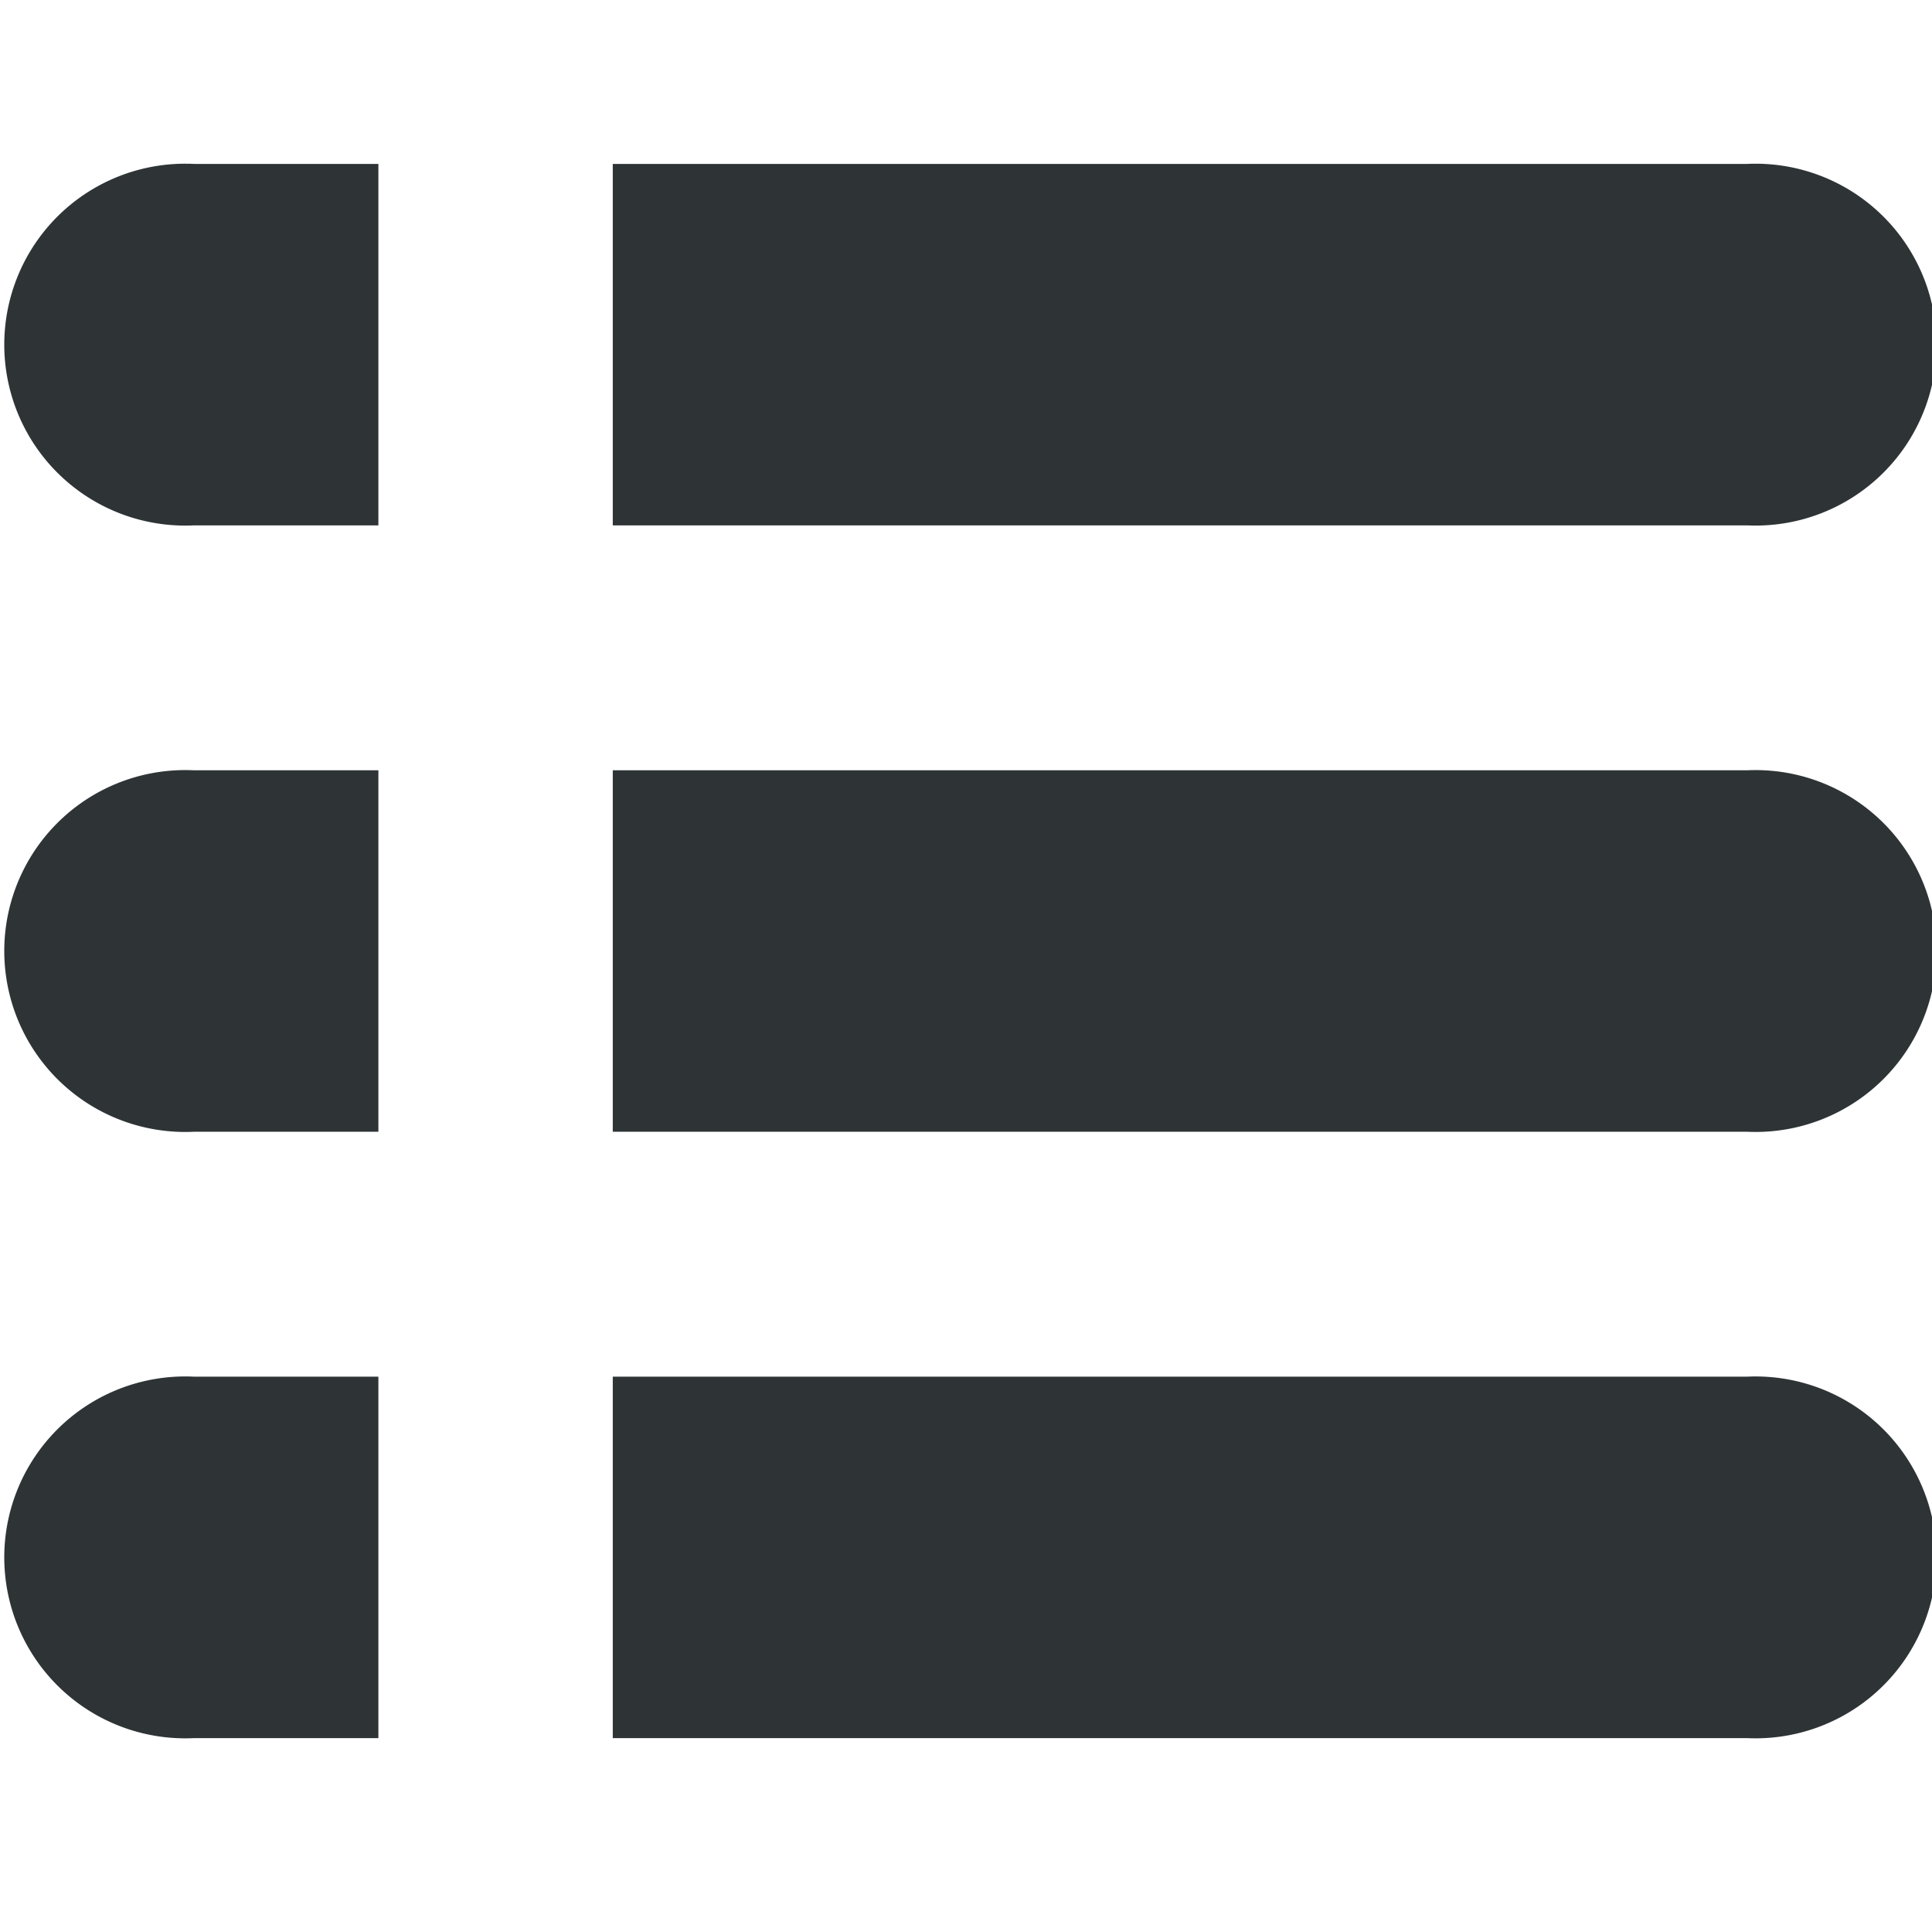 <?xml version="1.0" encoding="UTF-8" standalone="no"?>
<!-- Created with Inkscape (http://www.inkscape.org/) -->

<svg
   xmlns:dc="http://purl.org/dc/elements/1.1/"
   xmlns:cc="http://creativecommons.org/ns#"
   xmlns:rdf="http://www.w3.org/1999/02/22-rdf-syntax-ns#"
   xmlns:svg="http://www.w3.org/2000/svg"
   xmlns="http://www.w3.org/2000/svg"
   xmlns:xlink="http://www.w3.org/1999/xlink"
   xmlns:sodipodi="http://sodipodi.sourceforge.net/DTD/sodipodi-0.dtd"
   xmlns:inkscape="http://www.inkscape.org/namespaces/inkscape"
   width="24"
   height="24"
   id="svg4697"
   version="1.1"
   inkscape:version="0.48.4 r9939"
   sodipodi:docname="fis_valuetypes.svg">
  <defs
     id="defs4699">
    <linearGradient
       inkscape:collect="always"
       xlink:href="#linearGradient3821"
       id="linearGradient6885"
       gradientUnits="userSpaceOnUse"
       gradientTransform="matrix(0.924,0,0,0.924,-14.326,-1.531)"
       x1="-83.406"
       y1="516.156"
       x2="-59.406"
       y2="516.156" />
    <linearGradient
       id="linearGradient3821">
      <stop
         style="stop-color:#d3d7cf;stop-opacity:1"
         offset="0"
         id="stop3825" />
      <stop
         id="stop3827"
         offset="1"
         style="stop-color:#2e3436;stop-opacity:1" />
    </linearGradient>
  </defs>
  <sodipodi:namedview
     id="base"
     pagecolor="#ffffff"
     bordercolor="#666666"
     borderopacity="1.0"
     inkscape:pageopacity="0.0"
     inkscape:pageshadow="2"
     inkscape:zoom="4.3191489"
     inkscape:cx="70.500003"
     inkscape:cy="-46.499996"
     inkscape:document-units="px"
     inkscape:current-layer="layer13"
     showgrid="false"
     inkscape:window-width="1440"
     inkscape:window-height="834"
     inkscape:window-x="0"
     inkscape:window-y="27"
     inkscape:window-maximized="1"
     fit-margin-top="0"
     fit-margin-left="0"
     fit-margin-right="0"
     fit-margin-bottom="0" />
  <g
     inkscape:groupmode="layer"
     id="layer2"
     inkscape:label="Value Type #01"
     style="display:inline"
     transform="translate(-360.047,-514.181)">
    <g
       id="g5571"
       transform="matrix(0.998,0,0,1,200.88,71.819)">
      <rect
         y="520.362"
         x="198.506"
         height="24"
         width="24"
         id="rect6408"
         style="fill:none;stroke:none;display:inline" />
      <path
         sodipodi:nodetypes="ccccccccccc"
         inkscape:connector-curvature="0"
         id="path6394"
         d="m 209.628,529.423 -0.188,4.406 1.656,-1.562 c 1.096,1.312 1.927,2.825 2.5,4.438 l -2.062,0.562 3.812,2.188 2.156,-3.812 -2.188,0.594 c -0.66,-1.878 -1.676,-3.609 -2.969,-5.125 l 1.656,-1.5 z"
         style="font-size:medium;font-style:normal;font-variant:normal;font-weight:normal;font-stretch:normal;text-indent:0;text-align:start;text-decoration:none;line-height:normal;letter-spacing:normal;word-spacing:normal;text-transform:none;direction:ltr;block-progression:tb;writing-mode:lr-tb;text-anchor:start;baseline-shift:baseline;color:#000000;fill:#a40000;fill-opacity:1;fill-rule:nonzero;stroke:none;stroke-width:0.748;marker:none;visibility:visible;display:inline;overflow:visible;enable-background:accumulate;font-family:Sans;-inkscape-font-specification:Sans" />
      <path
         transform="matrix(0.214,0,0,0.214,258.997,458.945)"
         d="m -176.692,322.712 c 0,7.02 -5.691,12.712 -12.712,12.712 -7.02,0 -12.712,-5.691 -12.712,-12.712 0,-7.02 5.691,-12.712 12.712,-12.712 7.02,0 12.712,5.691 12.712,12.712 z"
         sodipodi:ry="12.711667"
         sodipodi:rx="12.711667"
         sodipodi:cy="322.71246"
         sodipodi:cx="-189.40384"
         style="fill:none;stroke:#2e3436;stroke-width:9.355;stroke-linecap:round;stroke-linejoin:round;stroke-miterlimit:4;stroke-opacity:1;stroke-dasharray:none;display:inline"
         sodipodi:type="arc"
         id="path6413" />
      <path
         inkscape:connector-curvature="0"
         id="path6588"
         d="m 210.266,521.655 a 1.75,1.75 0 0 0 -1.344,0.906 l -10.219,18.25 a 1.75,1.75 0 0 0 1.5,2.625 l 20.5,0 a 1.75,1.75 0 1 0 0,-3.5 l -17.5,0 8.781,-15.656 a 1.75,1.75 0 0 0 -1.719,-2.625 z"
         style="font-size:medium;font-style:normal;font-variant:normal;font-weight:normal;font-stretch:normal;text-indent:0;text-align:start;text-decoration:none;line-height:normal;letter-spacing:normal;word-spacing:normal;text-transform:none;direction:ltr;block-progression:tb;writing-mode:lr-tb;text-anchor:start;baseline-shift:baseline;color:#000000;fill:#2e3436;fill-opacity:1;stroke:none;stroke-width:3.5;marker:none;visibility:visible;display:inline;overflow:visible;enable-background:accumulate;font-family:Sans;-inkscape-font-specification:Sans" />
    </g>
  </g>
  <g
     inkscape:groupmode="layer"
     id="layer3"
     inkscape:label="Value Type #02"
     style="display:inline"
     transform="translate(-360.047,-514.181)">
    <g
       style="display:inline"
       id="g4883"
       transform="translate(387.704,184.488)">
      <rect
         y="407.693"
         x="89.344"
         height="24"
         width="24"
         id="rect6512"
         style="fill:none;stroke:none" />
      <g
         transform="matrix(1.07,0,0,1.07,275.202,-208.958)"
         id="g6514">
        <path
           inkscape:connector-curvature="0"
           style="font-size:medium;font-style:normal;font-variant:normal;font-weight:normal;font-stretch:normal;text-indent:0;text-align:start;text-decoration:none;line-height:normal;letter-spacing:normal;word-spacing:normal;text-transform:none;direction:ltr;block-progression:tb;writing-mode:lr-tb;text-anchor:start;baseline-shift:baseline;color:#000000;fill:#2e3436;fill-opacity:1;fill-rule:nonzero;stroke:none;stroke-width:0.467;marker:none;visibility:visible;display:inline;overflow:visible;enable-background:accumulate;font-family:Sans;-inkscape-font-specification:Sans"
           d="m 77.031,469.812 0,3.969 c 2.115,1.406 3.469,3.812 3.469,6.562 0,4.369 -3.444,7.844 -7.812,7.844 -4.368,0 -7.906,-3.475 -7.906,-7.844 0,-2.748 1.385,-5.157 3.5,-6.562 l 0,-3.938 c -4.094,1.723 -6.969,5.795 -6.969,10.5 0,6.26 5.115,11.375 11.375,11.375 6.26,0 11.344,-5.116 11.344,-11.375 0,-4.719 -2.888,-8.817 -7,-10.531 z"
           transform="matrix(0.934,0,0,0.934,-230.356,138.755)"
           id="path6506" />
        <path
           style="font-size:medium;font-style:normal;font-variant:normal;font-weight:normal;font-stretch:normal;text-indent:0;text-align:start;text-decoration:none;line-height:normal;letter-spacing:normal;word-spacing:normal;text-transform:none;direction:ltr;block-progression:tb;writing-mode:lr-tb;text-anchor:start;baseline-shift:baseline;color:#000000;fill:#2e3436;fill-opacity:1;fill-rule:nonzero;stroke:none;stroke-width:0.467;marker:none;visibility:visible;display:inline;overflow:visible;enable-background:accumulate;font-family:Sans;-inkscape-font-specification:Sans"
           d="m -162.688,576.656 c 0.01,-10e-4 0.021,10e-4 0.031,0 0.964,-0.103 1.853,0.634 1.844,1.5 l 0,8.969 c -0.012,0.018 0.009,0.059 0,0.094 -0.006,0.025 -0.034,0.033 -0.031,0.062 0.078,0.847 -0.644,1.656 -1.594,1.656 -0.939,0 -1.683,-0.795 -1.625,-1.625 0,-2e-5 8.8e-4,-0.019 0,-0.031 -0.002,-0.024 10e-6,-0.062 0,-0.062 -1e-5,-4e-5 -0.031,-0.062 -0.031,-0.062 l 0,-9 c -0.009,-0.729 0.603,-1.388 1.406,-1.5 z"
           id="path6510"
           inkscape:connector-curvature="0"
           sodipodi:nodetypes="ccccccsccccccc" />
      </g>
    </g>
  </g>
  <g
     inkscape:groupmode="layer"
     id="layer4"
     inkscape:label="Value Type #03"
     style="display:inline"
     transform="translate(-360.047,-514.181)">
    <g
       style="display:inline"
       id="g6534"
       transform="translate(310.512,94.779)">
      <rect
         y="419.402"
         x="88.536"
         height="24"
         width="24"
         id="rect6532"
         style="fill:none;stroke:none" />
      <path
         sodipodi:nodetypes="cccccccccssccssssccccccssssssssssscccccscccsccccc"
         inkscape:connector-curvature="0"
         id="path13343"
         d="m 96.156,420.219 c 1.349,-0.007 3.178,0.015 5.156,0.031 3.869,0.032 8.264,0.08 10.969,0.062 l 0,5 -5.125,0 -0.219,0 -0.031,0.219 c 0,0 -0.248,2.838 -0.406,5.875 -0.079,1.518 -0.151,3.092 -0.125,4.375 -0.019,0.966 0.037,1.941 0.406,2.75 0.394,0.863 1.4,1.142 2.188,0.75 0.747,-0.372 0.984,-0.737 1.469,-1.804 l 1.469,-0.062 c -0.091,1.629 -0.601,3.04 -1.457,3.946 -0.59,0.624 -1.625,0.976 -2.762,1.077 -2.344,0.208 -3.816,-0.201 -4.688,-1.156 -0.871,-0.955 -1.182,-2.55 -1.062,-4.812 0.24,-4.554 1.375,-10.938 1.375,-10.938 l 0.062,-0.281 -0.312,0 -4.562,0 -0.219,0 -0.031,0.188 c -0.011,0.073 -0.049,0.282 -0.094,0.656 -0.045,0.374 -0.113,0.913 -0.188,1.531 -0.149,1.237 -0.349,2.859 -0.562,4.531 -0.214,1.672 -0.419,3.367 -0.625,4.75 -0.206,1.383 -0.426,2.473 -0.531,2.781 -0.195,0.573 -0.894,1.665 -1.875,2.312 -0.981,0.648 -2.191,0.927 -3.531,0 -0.537,-0.371 -0.737,-0.839 -0.781,-1.344 -0.044,-0.505 0.1,-1.062 0.344,-1.625 0.488,-1.127 1.344,-2.171 1.656,-2.594 0.541,-0.732 2.406,-3.842 3.781,-8.781 0.126,-0.454 0.469,-2.062 0.469,-2.062 l 0.062,-0.281 -0.281,0 c 0,0 -0.806,-0.071 -1.75,-0.062 -0.944,0.009 -2.006,0.06 -2.656,0.375 -0.649,0.314 -1.365,1.056 -1.969,1.531 -0.302,0.238 -0.577,0.382 -0.719,0.406 -0.071,0.012 -0.1,0.019 -0.125,0 -0.015,-0.011 -0.039,-0.08 -0.062,-0.125 0.314,-0.877 1.119,-2.4 2.094,-3.844 0.99,-1.467 2.167,-2.843 3.062,-3.312 0.025,-0.004 0.039,0.005 0.094,0 0.109,-0.009 0.271,-0.025 0.469,-0.031 0.396,-0.014 0.95,-0.028 1.625,-0.031 z"
         style="font-size:medium;font-style:normal;font-variant:normal;font-weight:normal;font-stretch:normal;text-indent:0;text-align:start;text-decoration:none;line-height:normal;letter-spacing:normal;word-spacing:normal;text-transform:none;direction:ltr;block-progression:tb;writing-mode:lr-tb;text-anchor:start;baseline-shift:baseline;color:#000000;fill:#2e3436;fill-opacity:1;fill-rule:nonzero;stroke:none;stroke-width:0.5;marker:none;visibility:visible;display:inline;overflow:visible;enable-background:accumulate;font-family:Sans;-inkscape-font-specification:Sans" />
    </g>
  </g>
  <g
     inkscape:groupmode="layer"
     id="layer5"
     inkscape:label="Value Type #04"
     style="display:inline"
     transform="translate(-360.047,-514.181)">
    <g
       style="display:inline"
       id="g6483"
       transform="matrix(0.999,0,0,1,-172.008,244.468)">
      <g
         id="g6485">
        <g
           id="g6487"
           clip-path="none"
           mask="none">
          <g
             transform="translate(-2.208,7.764)"
             id="g6489" />
          <g
             id="g6491"
             transform="translate(-39.406,-51.389)">
            <rect
               style="fill:none;stroke:none"
               id="rect6493"
               width="24"
               height="24"
               x="610.84"
               y="360.101" />
            <g
               transform="translate(33.678,10.447)"
               id="g6495"
               style="display:inline">
              <path
                 sodipodi:nodetypes="ccccccccccccsssssccccc"
                 inkscape:connector-curvature="0"
                 style="fill:#2e3436;stroke:none"
                 mask="none"
                 clip-path="none"
                 d="m -46.344,582.844 0,19.562 16.219,0 0,-8.906 7.781,0 0,-10.656 z m 2.938,1.406 3.906,0 0,2.344 -3.906,0 z m 9.067,-0.325 c 0.828,0 1.477,0.69 1.477,1.517 0,0.828 -0.65,1.477 -1.477,1.477 -0.828,0 -1.517,-0.65 -1.517,-1.477 0,-0.828 0.689,-1.517 1.517,-1.517 z m 5.121,0.325 3.938,0 0,2.344 -3.938,0 z"
                 transform="translate(623.491,-230.98)"
                 id="path6497" />
              <g
                 id="g6500"
                 transform="matrix(1,0,0,0.926,27.918,31.377)"
                 clip-path="none"
                 mask="none" />
              <path
                 style="fill:#2e3436;fill-rule:evenodd;stroke:none"
                 d="m 594.223,363.493 6.94,0 -6.94,7.944 z"
                 id="path6502"
                 inkscape:connector-curvature="0"
                 sodipodi:nodetypes="cccc" />
              <path
                 id="path4582"
                 transform="translate(623.491,-230.98)"
                 d="m -34.339,583.925 c 0.828,0 1.477,0.69 1.477,1.517 0,0.828 -0.65,1.477 -1.477,1.477 -0.828,0 -1.517,-0.65 -1.517,-1.477 0,-0.828 0.689,-1.517 1.517,-1.517 z"
                 clip-path="none"
                 mask="none"
                 style="fill:#eeeeec;stroke:none"
                 inkscape:connector-curvature="0"
                 sodipodi:nodetypes="sssss" />
              <path
                 sodipodi:nodetypes="ccccc"
                 inkscape:connector-curvature="0"
                 style="fill:#eeeeec;stroke:none"
                 mask="none"
                 clip-path="none"
                 d="m -29.219,584.25 3.938,0 0,2.344 -3.938,0 z"
                 transform="translate(623.491,-230.98)"
                 id="path4584" />
              <path
                 sodipodi:nodetypes="ccccc"
                 inkscape:connector-curvature="0"
                 style="fill:#eeeeec;stroke:none"
                 mask="none"
                 clip-path="none"
                 d="m -43.406,584.25 3.906,0 0,2.344 -3.906,0 z"
                 transform="translate(623.491,-230.98)"
                 id="path4586" />
            </g>
          </g>
        </g>
      </g>
    </g>
  </g>
  <g
     inkscape:groupmode="layer"
     id="layer6"
     inkscape:label="Value Type #05"
     style="display:inline"
     transform="translate(-360.047,-514.181)">
    <g
       style="display:inline"
       id="g6814"
       transform="matrix(1,0,0,1,625.13,41.674)">
      <rect
         y="472.624"
         x="-187.082"
         height="24"
         width="24"
         id="rect6812"
         style="fill:none;stroke:none" />
      <path
         sodipodi:nodetypes="cczzc"
         inkscape:connector-curvature="0"
         id="path6810"
         d="m -182.386,496.624 18.802,-8.98 c 0,0 -8.486,-11.834 -14.834,-14.437 -6.348,-2.603 -8.436,3.994 -8.136,9.972 0.3,5.978 4.167,13.444 4.167,13.444 z"
         style="fill:#73d216;fill-opacity:1;stroke:none" />
      <path
         style="fill:#ef2929;fill-opacity:1;stroke:none"
         d="m -173.09,492.184 9.506,-4.54 c 0,0 -3.419,-4.768 -7.54,-8.917 l -6.824,5.188 z"
         id="path4173"
         inkscape:connector-curvature="0"
         sodipodi:nodetypes="ccccc" />
      <path
         inkscape:connector-curvature="0"
         id="path4175"
         transform="translate(-335.626,64.724)"
         d="m 157.688,419.188 -8.469,0.781 c 0.77,5.653 4.031,11.938 4.031,11.938 l 9.281,-4.438 -4.844,-8.281 z"
         style="fill:#3465a4;fill-opacity:1;stroke:none" />
    </g>
  </g>
  <g
     inkscape:groupmode="layer"
     id="layer7"
     inkscape:label="Value Type #06"
     style="display:inline"
     transform="translate(-360.047,-514.181)">
    <g
       style="display:inline"
       transform="translate(530.328,128.962)"
       id="g6897">
      <rect
         style="fill:none;stroke:none"
         id="rect6899"
         width="24"
         height="24"
         x="-92.28"
         y="463.219" />
      <path
         style="fill:url(#linearGradient6885);fill-rule:evenodd;stroke:none"
         d="m -91.364,465.55 0,19.339 c 7.389,0 14.778,0 22.168,0 l 0,-19.339 c -7.389,0 -14.778,0 -22.168,0 z"
         id="path6901"
         inkscape:connector-curvature="0"
         sodipodi:nodetypes="ccccc" />
    </g>
  </g>
  <g
     inkscape:groupmode="layer"
     id="layer8"
     inkscape:label="Value Type #07"
     style="display:inline"
     transform="translate(-360.047,-514.181)">
    <g
       style="display:inline"
       id="g7195"
       transform="translate(268.503,94.779)">
      <rect
         y="419.402"
         x="208.544"
         height="24"
         width="24"
         id="rect7128"
         style="fill:none;stroke:none" />
      <g
         style="fill:#2e3436"
         transform="matrix(1.102,0,0,1.102,461.677,21.155)"
         id="g7130">
        <g
           style="fill:#2e3436"
           id="g7053"
           transform="translate(-7.015,0)">
          <g
             style="fill:#2e3436"
             id="g6978">
            <path
               style="fill:#2e3436;stroke:none"
               d="m 216.312,429.562 -1.125,1.844 1.125,1.812 8.5,0 1.125,-1.812 -1.125,-1.844 z"
               transform="matrix(0.908,0,0,0.908,-412.007,-19.201)"
               id="rect6972"
               inkscape:connector-curvature="0"
               sodipodi:nodetypes="ccccccc" />
          </g>
          <g
             style="fill:#2e3436"
             transform="translate(0,-8.785)"
             id="g6984">
            <path
               style="fill:#2e3436;stroke:none"
               d="m 215.844,419.906 -0.594,1.062 0,1.125 1.031,1.5 8.531,0 1.031,-1.5 0,-1.125 -0.625,-1.062 z"
               transform="matrix(0.908,0,0,0.908,-412.007,-10.416)"
               id="path6986"
               inkscape:connector-curvature="0"
               sodipodi:nodetypes="ccccccccc" />
          </g>
          <g
             style="fill:#2e3436"
             id="g6994"
             transform="matrix(0,-0.853,1,0,-590.124,186.536)">
            <path
               sodipodi:nodetypes="ccccccccc"
               inkscape:connector-curvature="0"
               id="path6996"
               d="m -208.703,371.047 -0.593,-0.626 c -2.297,0 -4.593,0 -6.89,0 l -0.593,0.969 0,0.903 2.099,1.472 3.867,0 2.11,-1.558 z"
               style="fill:#2e3436;stroke:none" />
          </g>
        </g>
        <g
           style="fill:#2e3436"
           id="g7063"
           transform="matrix(-1,0,0,1,-430.694,0)" />
        <g
           style="fill:#2e3436"
           transform="matrix(-1,0,0,1,-430.694,-8.785)"
           id="g7067" />
        <g
           style="fill:#2e3436"
           id="g7071"
           transform="matrix(0,-0.853,-1,0,159.431,186.536)">
          <path
             sodipodi:nodetypes="ccccccccc"
             inkscape:connector-curvature="0"
             id="path7073"
             d="m -208.703,371.047 -0.593,-0.626 c -2.297,0 -4.593,0 -6.89,0 l -0.593,0.969 0,0.903 2.099,1.472 3.867,0 2.11,-1.558 z"
             style="fill:#babdb6;stroke:none" />
        </g>
        <g
           style="fill:#2e3436"
           transform="matrix(1,0,0,-1,-7.016,744.688)"
           id="g7100">
          <g
             style="fill:#2e3436"
             id="g7102" />
          <g
             style="fill:#2e3436"
             id="g7106"
             transform="translate(0,-8.785)">
            <path
               style="fill:#2e3436;stroke:none"
               d="m 216.281,439.219 -1.031,1.469 0,1.156 0.594,1.062 9.375,0 0.625,-1.062 0,-1.156 -1.031,-1.469 z"
               transform="matrix(0.908,0,0,-0.908,-412.006,772.673)"
               id="path7108"
               inkscape:connector-curvature="0"
               sodipodi:nodetypes="ccccccccc" />
          </g>
          <g
             style="fill:#2e3436"
             transform="matrix(0,-0.853,1,0,-590.124,186.536)"
             id="g7110">
            <path
               style="fill:#2e3436;stroke:none"
               d="m -208.703,371.047 -0.593,-0.626 c -2.297,0 -4.593,0 -6.89,0 l -0.593,0.969 0,0.903 2.099,1.472 3.867,0 2.11,-1.558 z"
               id="path7112"
               inkscape:connector-curvature="0"
               sodipodi:nodetypes="ccccccccc" />
          </g>
        </g>
        <g
           style="fill:#2e3436"
           transform="matrix(-1,0,0,-1,-430.694,744.688)"
           id="g7114">
          <g
             style="fill:#2e3436"
             id="g7116" />
          <g
             style="fill:#2e3436"
             transform="translate(0,-8.785)"
             id="g7120" />
          <g
             style="fill:#2e3436"
             id="g7124"
             transform="matrix(0,-0.853,1,0,-590.124,186.536)">
            <path
               sodipodi:nodetypes="ccccccccc"
               inkscape:connector-curvature="0"
               id="path7126"
               d="m -208.703,371.047 -0.593,-0.626 c -2.297,0 -4.593,0 -6.89,0 l -0.593,0.969 0,0.903 2.099,1.472 3.867,0 2.11,-1.558 z"
               style="fill:#2e3436;stroke:none" />
          </g>
        </g>
      </g>
    </g>
  </g>
  <g
     inkscape:groupmode="layer"
     id="layer9"
     inkscape:label="Value Type #08"
     style="display:inline"
     transform="translate(-360.047,-514.181)">
    <g
       style="display:inline"
       id="g7623"
       transform="translate(121.503,94.779)">
      <rect
         y="419.402"
         x="238.544"
         height="24"
         width="24"
         id="rect7473"
         style="fill:none;stroke:none" />
      <g
         transform="matrix(0.991,0,0,0.991,389.634,-101.345)"
         id="g7468"
         style="fill:#2e3436">
        <path
           inkscape:connector-curvature="0"
           style="font-size:medium;font-style:normal;font-variant:normal;font-weight:normal;font-stretch:normal;text-indent:0;text-align:start;text-decoration:none;line-height:normal;letter-spacing:normal;word-spacing:normal;text-transform:none;direction:ltr;block-progression:tb;writing-mode:lr-tb;text-anchor:start;baseline-shift:baseline;color:#000000;fill:#2e3436;fill-opacity:1;stroke:none;stroke-width:4.535;marker:none;visibility:visible;display:inline;overflow:visible;enable-background:accumulate;font-family:Sans;-inkscape-font-specification:Sans"
           d="m -150.25,527.531 a 2.268,2.268 0 1 0 0.219,4.531 l 2.312,0 0,-4.531 -2.312,0 a 2.268,2.268 0 0 0 -0.219,0 z m 5.469,0 0,4.531 14.219,0 a 2.268,2.268 0 1 0 0,-4.531 l -14.219,0 z"
           id="path7403" />
        <path
           inkscape:connector-curvature="0"
           style="font-size:medium;font-style:normal;font-variant:normal;font-weight:normal;font-stretch:normal;text-indent:0;text-align:start;text-decoration:none;line-height:normal;letter-spacing:normal;word-spacing:normal;text-transform:none;direction:ltr;block-progression:tb;writing-mode:lr-tb;text-anchor:start;baseline-shift:baseline;color:#000000;fill:#2e3436;fill-opacity:1;stroke:none;stroke-width:4.535;marker:none;visibility:visible;display:inline;overflow:visible;enable-background:accumulate;font-family:Sans;-inkscape-font-specification:Sans"
           d="m -150.25,535.132 a 2.268,2.268 0 1 0 0.219,4.531 l 2.312,0 0,-4.531 -2.312,0 a 2.268,2.268 0 0 0 -0.219,0 z m 5.469,0 0,4.531 14.219,0 a 2.268,2.268 0 1 0 0,-4.531 l -14.219,0 z"
           id="path7437" />
        <path
           inkscape:connector-curvature="0"
           style="font-size:medium;font-style:normal;font-variant:normal;font-weight:normal;font-stretch:normal;text-indent:0;text-align:start;text-decoration:none;line-height:normal;letter-spacing:normal;word-spacing:normal;text-transform:none;direction:ltr;block-progression:tb;writing-mode:lr-tb;text-anchor:start;baseline-shift:baseline;color:#000000;fill:#2e3436;fill-opacity:1;stroke:none;stroke-width:4.535;marker:none;visibility:visible;display:inline;overflow:visible;enable-background:accumulate;font-family:Sans;-inkscape-font-specification:Sans"
           d="m -150.25,542.733 a 2.268,2.268 0 1 0 0.219,4.531 l 2.312,0 0,-4.531 -2.312,0 a 2.268,2.268 0 0 0 -0.219,0 z m 5.469,0 0,4.531 14.219,0 a 2.268,2.268 0 1 0 0,-4.531 l -14.219,0 z"
           id="path7439" />
      </g>
    </g>
  </g>
  <g
     inkscape:groupmode="layer"
     id="layer10"
     inkscape:label="Value Type #09"
     style="display:inline"
     transform="translate(-360.047,-514.181)">
    <g
       style="display:inline"
       transform="matrix(0.93,0,0,0.93,1032.799,111.496)"
       id="g7605">
      <g
         id="g5577"
         transform="translate(84.311,7.985)">
        <rect
           y="550.623"
           x="-807.448"
           height="25.797"
           width="25.797"
           id="rect7598"
           style="fill:none;stroke:none" />
        <g
           transform="translate(-280.71,-24.196)"
           id="g7600">
          <path
             sodipodi:type="arc"
             style="fill:none;stroke:#2e3436;stroke-width:7.873"
             id="path7592"
             sodipodi:cx="-96.178337"
             sodipodi:cy="400.70486"
             sodipodi:rx="18.973959"
             sodipodi:ry="18.973959"
             d="m -114.143,394.598 c 3.373,-9.921 14.15,-15.23 24.071,-11.858 7.61,2.587 12.764,9.688 12.866,17.725"
             transform="matrix(0.546,0,0,0.546,-461.316,368.893)"
             sodipodi:start="3.4692738"
             sodipodi:end="6.2705834"
             sodipodi:open="true" />
          <path
             sodipodi:end="1.7481099"
             sodipodi:start="0.43909087"
             transform="matrix(0.546,0,0,0.546,-461.316,368.893)"
             d="m -79.004,408.771 c -3.651,7.773 -12.068,12.125 -20.521,10.61"
             sodipodi:ry="18.973959"
             sodipodi:rx="18.973959"
             sodipodi:cy="400.70486"
             sodipodi:cx="-96.178337"
             id="path7594"
             style="fill:none;stroke:#2e3436;stroke-width:7.873"
             sodipodi:type="arc"
             sodipodi:open="true" />
          <path
             sodipodi:open="true"
             sodipodi:type="arc"
             style="fill:none;stroke:#2e3436;stroke-width:7.873"
             id="path7596"
             sodipodi:cx="-96.178337"
             sodipodi:cy="400.70486"
             sodipodi:rx="18.973959"
             sodipodi:ry="18.973959"
             d="m -105.179,417.408 c -6.168,-3.324 -10.003,-9.776 -9.973,-16.783"
             transform="matrix(0.546,0,0,0.546,-461.316,368.893)"
             sodipodi:start="2.0650231"
             sodipodi:end="3.1457685" />
        </g>
      </g>
    </g>
  </g>
  <g
     inkscape:groupmode="layer"
     id="layer11"
     inkscape:label="Value Type #10"
     style="display:inline"
     transform="translate(-360.047,-514.181)">
    <g
       style="display:inline"
       id="g7802"
       transform="translate(475.636,13.009)">
      <rect
         y="540.172"
         x="-115.589"
         height="24"
         width="24"
         id="rect7800"
         style="fill:none;stroke:none" />
      <g
         transform="translate(-34.944,-56.024)"
         id="g7796">
        <path
           style="font-size:medium;font-style:normal;font-variant:normal;font-weight:normal;font-stretch:normal;text-indent:0;text-align:start;text-decoration:none;line-height:normal;letter-spacing:normal;word-spacing:normal;text-transform:none;direction:ltr;block-progression:tb;writing-mode:lr-tb;text-anchor:start;baseline-shift:baseline;color:#000000;fill:#2e3436;fill-opacity:1;stroke:none;stroke-width:4;marker:none;visibility:visible;display:inline;overflow:visible;enable-background:accumulate;font-family:Sans;-inkscape-font-specification:Sans"
           d="m -76.375,596.369 -4,0.094 c 0.077,3.609 2.511,11.166 11,13.85 4.727,1.495 8.419,6.367 8.469,9.602 l 4,-0.062 c -0.089,-5.831 -5.364,-11.491 -11.25,-13.352 -7.036,-2.225 -8.175,-8.094 -8.219,-10.131 z"
           id="path7794"
           inkscape:connector-curvature="0"
           sodipodi:nodetypes="ccsccscc" />
        <path
           transform="matrix(0.668,0,0,0.668,8.988,221.025)"
           style="fill:#ce5c00;stroke:none"
           d="m -106.647,580.566 c 0,5.213 -4.226,9.439 -9.439,9.439 -5.213,0 -9.439,-4.226 -9.439,-9.439 0,-5.213 4.226,-9.439 9.439,-9.439 5.213,0 9.439,4.226 9.439,9.439 z"
           id="path7790"
           inkscape:connector-curvature="0" />
        <path
           style="font-size:medium;font-style:normal;font-variant:normal;font-weight:normal;font-stretch:normal;text-indent:0;text-align:start;text-decoration:none;line-height:normal;letter-spacing:normal;word-spacing:normal;text-transform:none;direction:ltr;block-progression:tb;writing-mode:lr-tb;text-anchor:start;baseline-shift:baseline;color:#000000;fill:#2e3436;fill-opacity:1;fill-rule:nonzero;stroke:none;stroke-width:5.004;marker:none;visibility:visible;display:inline;overflow:visible;enable-background:accumulate;font-family:Sans;-inkscape-font-specification:Sans"
           d="m -68.588,600.991 c -4.387,0 -7.977,3.59 -7.977,7.977 0,4.387 3.59,7.977 7.977,7.977 4.387,0 7.977,-3.59 7.977,-7.977 0,-4.387 -3.59,-7.977 -7.977,-7.977 z"
           id="path7819"
           inkscape:connector-curvature="0"
           sodipodi:nodetypes="sssss" />
        <path
           inkscape:connector-curvature="0"
           id="path4588"
           d="m -68.588,604.332 c 2.58,0 4.636,2.056 4.636,4.636 0,2.58 -2.056,4.636 -4.636,4.636 -2.58,0 -4.636,-2.056 -4.636,-4.636 0,-2.58 2.056,-4.636 4.636,-4.636 z"
           style="font-size:medium;font-style:normal;font-variant:normal;font-weight:normal;font-stretch:normal;text-indent:0;text-align:start;text-decoration:none;line-height:normal;letter-spacing:normal;word-spacing:normal;text-transform:none;direction:ltr;block-progression:tb;writing-mode:lr-tb;text-anchor:start;baseline-shift:baseline;color:#000000;fill:#ef2929;fill-opacity:1;fill-rule:nonzero;stroke:none;stroke-width:5.004;marker:none;visibility:visible;display:inline;overflow:visible;enable-background:accumulate;font-family:Sans;-inkscape-font-specification:Sans"
           sodipodi:nodetypes="sssss" />
      </g>
    </g>
  </g>
  <g
     inkscape:groupmode="layer"
     id="layer12"
     inkscape:label="Value Type #11"
     style="display:inline"
     transform="translate(-360.047,-514.181)">
    <g
       style="display:inline"
       id="g7836"
       transform="translate(-127.057,-32.349)">
      <rect
         y="585.53"
         x="604.104"
         height="24"
         width="24"
         id="rect7829"
         style="fill:none;stroke:none" />
      <g
         transform="translate(69.054,-3.221)"
         id="g7831">
        <path
           sodipodi:type="arc"
           style="fill:#c4a000;stroke:#2e3436;stroke-width:7.396;stroke-miterlimit:4;stroke-dasharray:none"
           id="path7825"
           sodipodi:cx="-135.03223"
           sodipodi:cy="339.97729"
           sodipodi:rx="21.307367"
           sodipodi:ry="21.307367"
           d="m -113.725,339.977 c 0,11.768 -9.54,21.307 -21.307,21.307 -11.768,0 -21.307,-9.54 -21.307,-21.307 0,-11.768 9.54,-21.307 21.307,-21.307 11.768,0 21.307,9.54 21.307,21.307 z"
           transform="matrix(0.473,0,0,0.473,610.95,439.869)" />
        <path
           style="fill:none;stroke:#2e3436;stroke-width:3;stroke-linecap:round;stroke-linejoin:round;stroke-opacity:1"
           d="m 547.073,594.977 -0.059,5.698 -2.498,2.917"
           id="path7827"
           inkscape:connector-curvature="0"
           sodipodi:nodetypes="ccc" />
      </g>
    </g>
  </g>
  <g
     inkscape:groupmode="layer"
     id="layer14"
     inkscape:label="Value Type #12"
     style="display:inline"
     transform="translate(-360.047,-514.181)">
    <g
       style="display:inline"
       transform="translate(-166.057,-32.349)"
       id="g7921">
      <rect
         style="fill:none;stroke:none"
         id="rect7923"
         width="24"
         height="24"
         x="604.104"
         y="585.53" />
      <g
         id="g7925"
         transform="translate(69.054,-3.221)">
        <path
           transform="matrix(0.473,0,0,0.473,610.95,439.869)"
           d="m -113.725,339.977 c 0,11.768 -9.54,21.307 -21.307,21.307 -11.768,0 -21.307,-9.54 -21.307,-21.307 0,-11.768 9.54,-21.307 21.307,-21.307 11.768,0 21.307,9.54 21.307,21.307 z"
           sodipodi:ry="21.307367"
           sodipodi:rx="21.307367"
           sodipodi:cy="339.97729"
           sodipodi:cx="-135.03223"
           id="path7927"
           style="fill:#4e9a06;stroke:#2e3436;stroke-width:7.396;stroke-miterlimit:4;stroke-dasharray:none"
           sodipodi:type="arc" />
      </g>
    </g>
  </g>
  <g
     inkscape:groupmode="layer"
     id="layer13"
     inkscape:label="Value Type #13"
     style="display:inline"
     transform="translate(-360.047,-514.181)">
    <g
       style="display:inline"
       id="g8010"
       transform="translate(-181.655,-59.288)">
      <rect
         y="651.469"
         x="541.702"
         height="24"
         width="24"
         id="rect8008"
         style="fill:none;stroke:none" />
      <g
         transform="matrix(0.273,0,0,0.273,393.965,491.25)"
         id="g8004">
        <g
           id="g8023"
           transform="matrix(0.946,0,0,0.946,33.382,32.386)">
          <path
             sodipodi:nodetypes="zssssscccz"
             inkscape:connector-curvature="0"
             id="rect7993"
             d="m 542.548,670.008 c 1.324,4.821 2.172,5.461 4.882,5.461 l 28.887,0 c 2.709,0 4.882,-2.43 4.882,-5.461 l 0,-24.514 c 0,-3.031 -2.172,-5.461 -4.882,-5.461 l -16.656,0 c -3.769,-29.813 7.575,-40.471 14.507,-46.832 0.542,-0.636 0.029,-2.322 -1.046,-2.032 -36.009,8.37 -31.897,74.019 -30.573,78.839 z"
             style="fill:#2e3436;stroke:none" />
          <path
             style="fill:#2e3436;stroke:none"
             d="m 587.386,670.008 c 1.324,4.821 2.172,5.461 4.882,5.461 l 28.887,0 c 2.709,0 4.882,-2.43 4.882,-5.461 l 0,-24.514 c 0,-3.031 -2.172,-5.461 -4.882,-5.461 l -16.656,0 c -3.769,-29.813 7.575,-40.471 14.507,-46.832 0.542,-0.636 0.029,-2.322 -1.046,-2.032 -36.009,8.37 -31.897,74.019 -30.573,78.839 z"
             id="path8002"
             inkscape:connector-curvature="0"
             sodipodi:nodetypes="zssssscccz" />
        </g>
      </g>
    </g>
  </g>
</svg>
